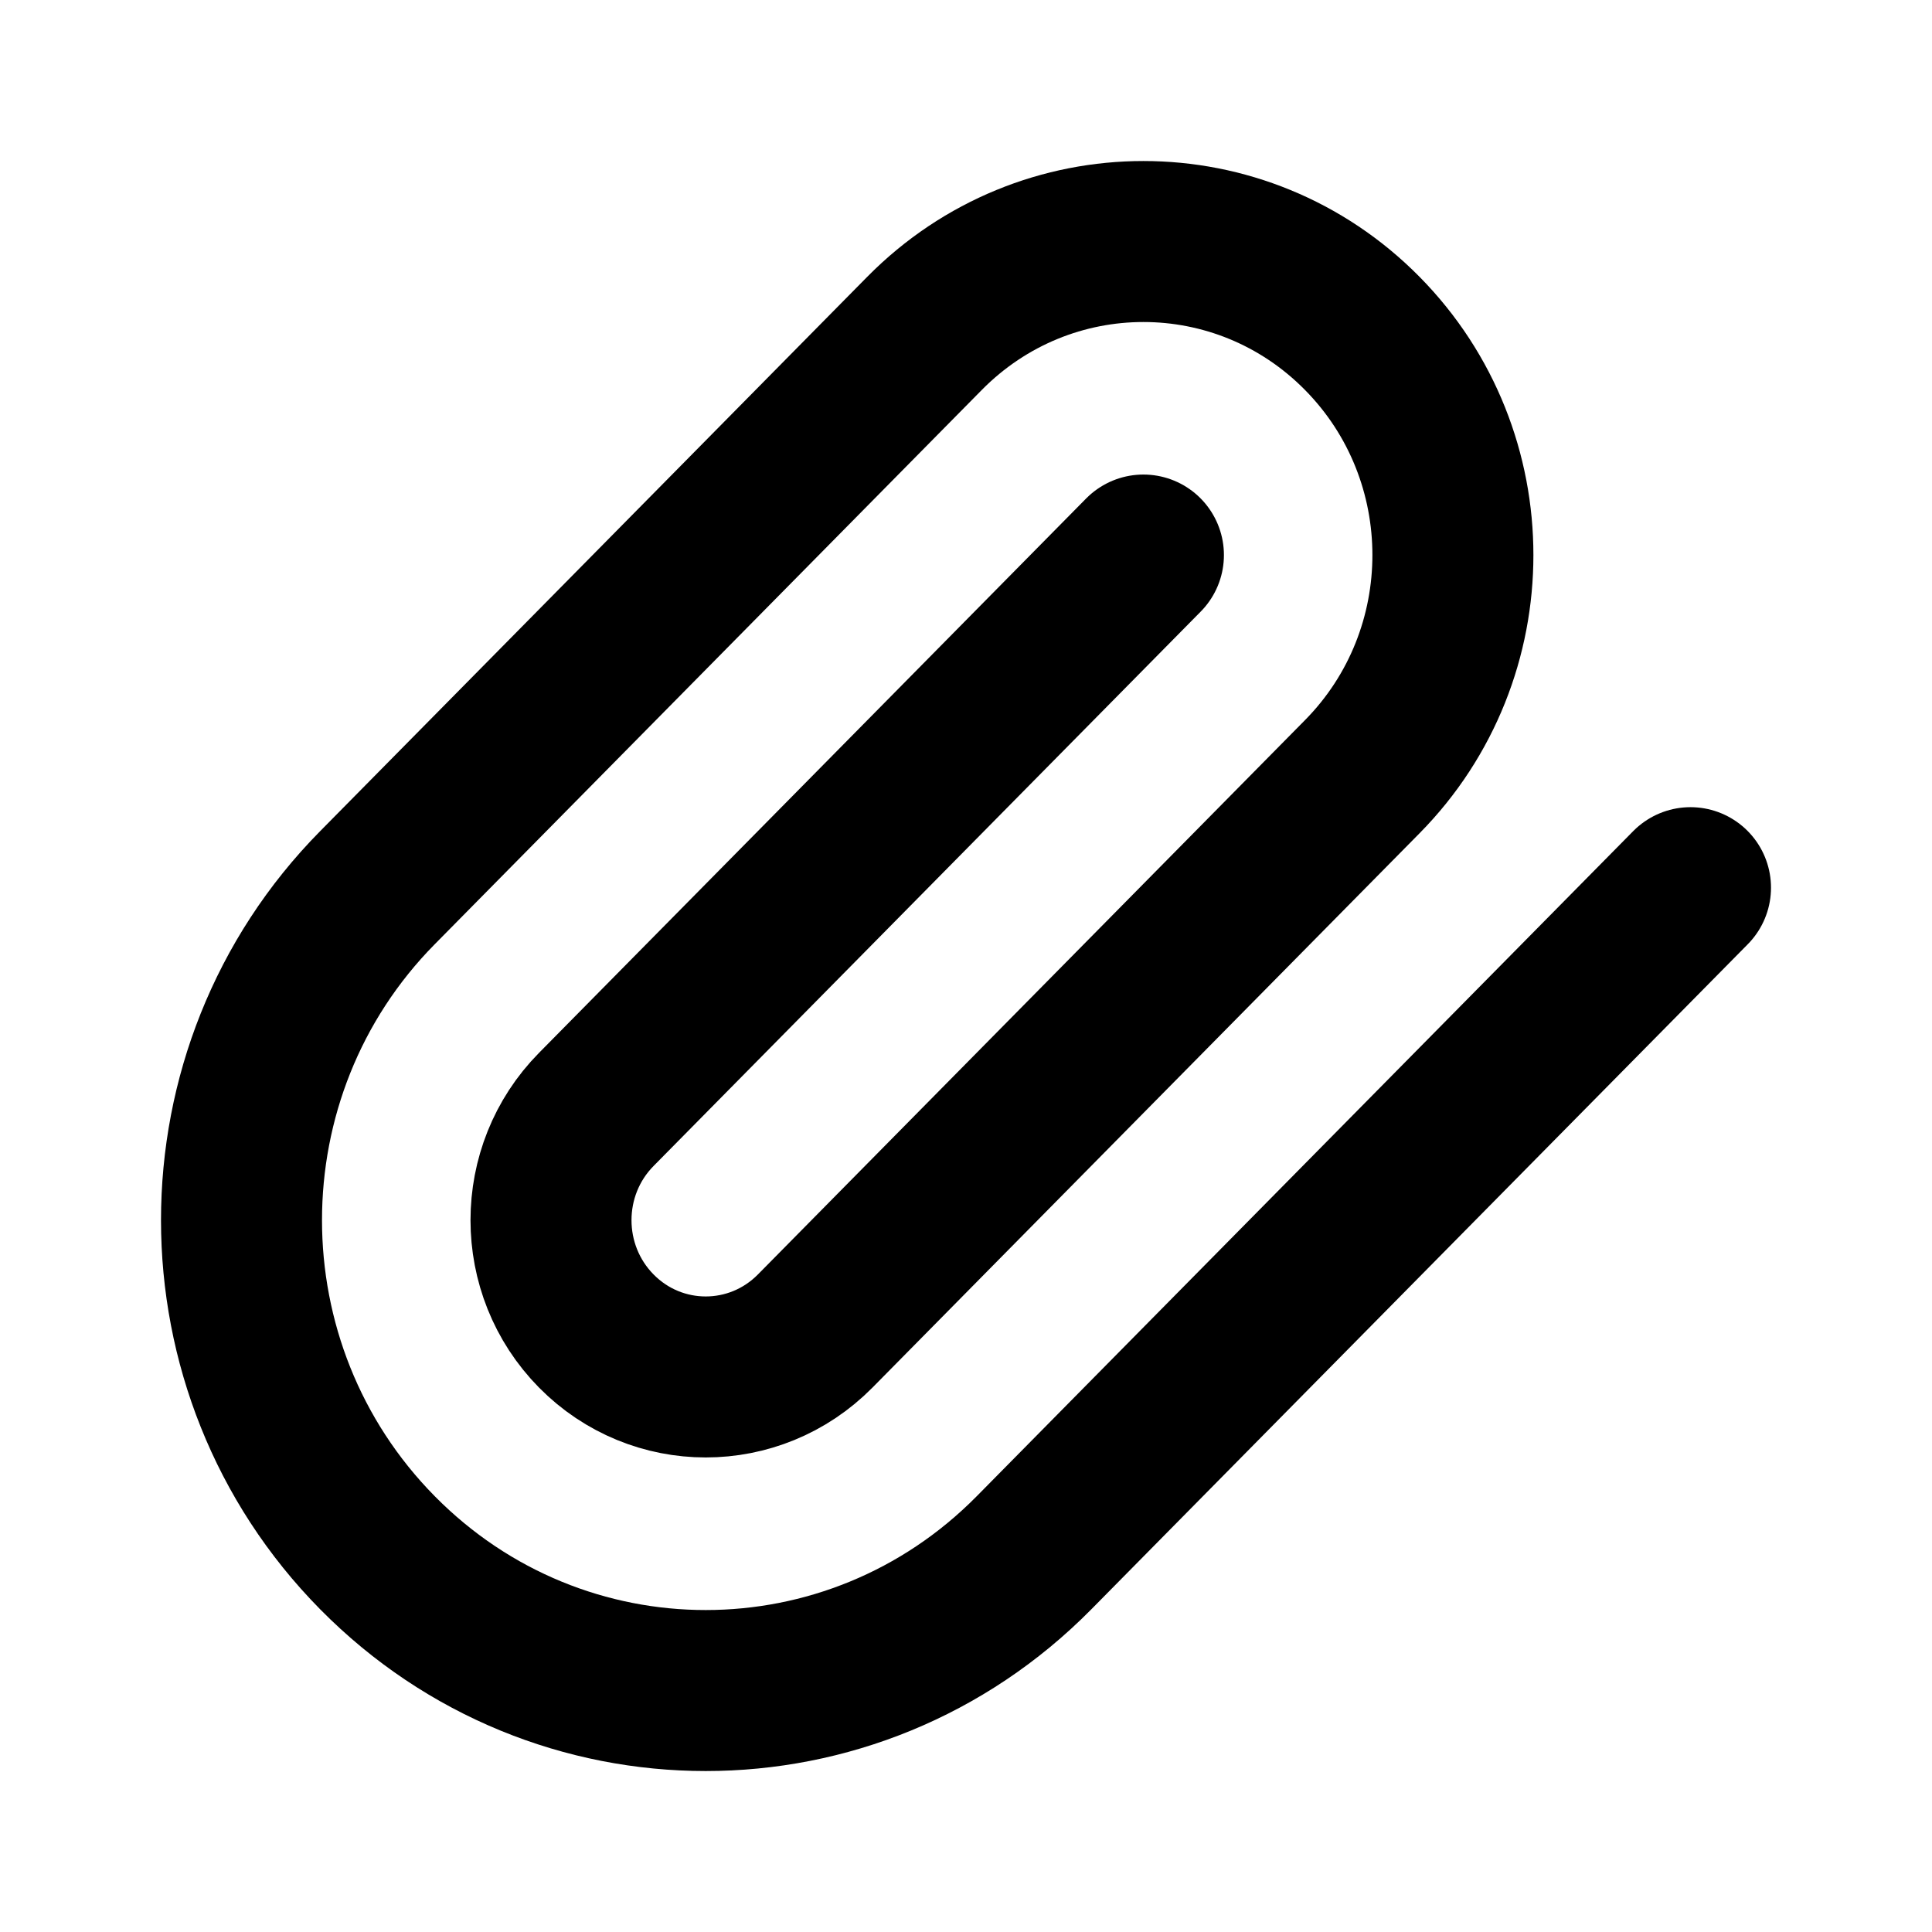 <svg width="24" height="24" viewBox="0 0 24 24" fill="none" xmlns="http://www.w3.org/2000/svg">
<path d="M21 11.027L12.845 19.289C10.592 21.571 6.941 21.571 4.689 19.289C2.437 17.007 2.437 13.308 4.689 11.027L11.485 4.141C12.987 2.62 15.421 2.62 16.922 4.141C18.424 5.662 18.424 8.128 16.922 9.649L10.126 16.535C9.375 17.295 8.158 17.295 7.408 16.535C6.657 15.774 6.657 14.541 7.408 13.781L14.204 6.895" stroke="black" stroke-width="2" stroke-linecap="round" stroke-linejoin="round"/>
</svg>
